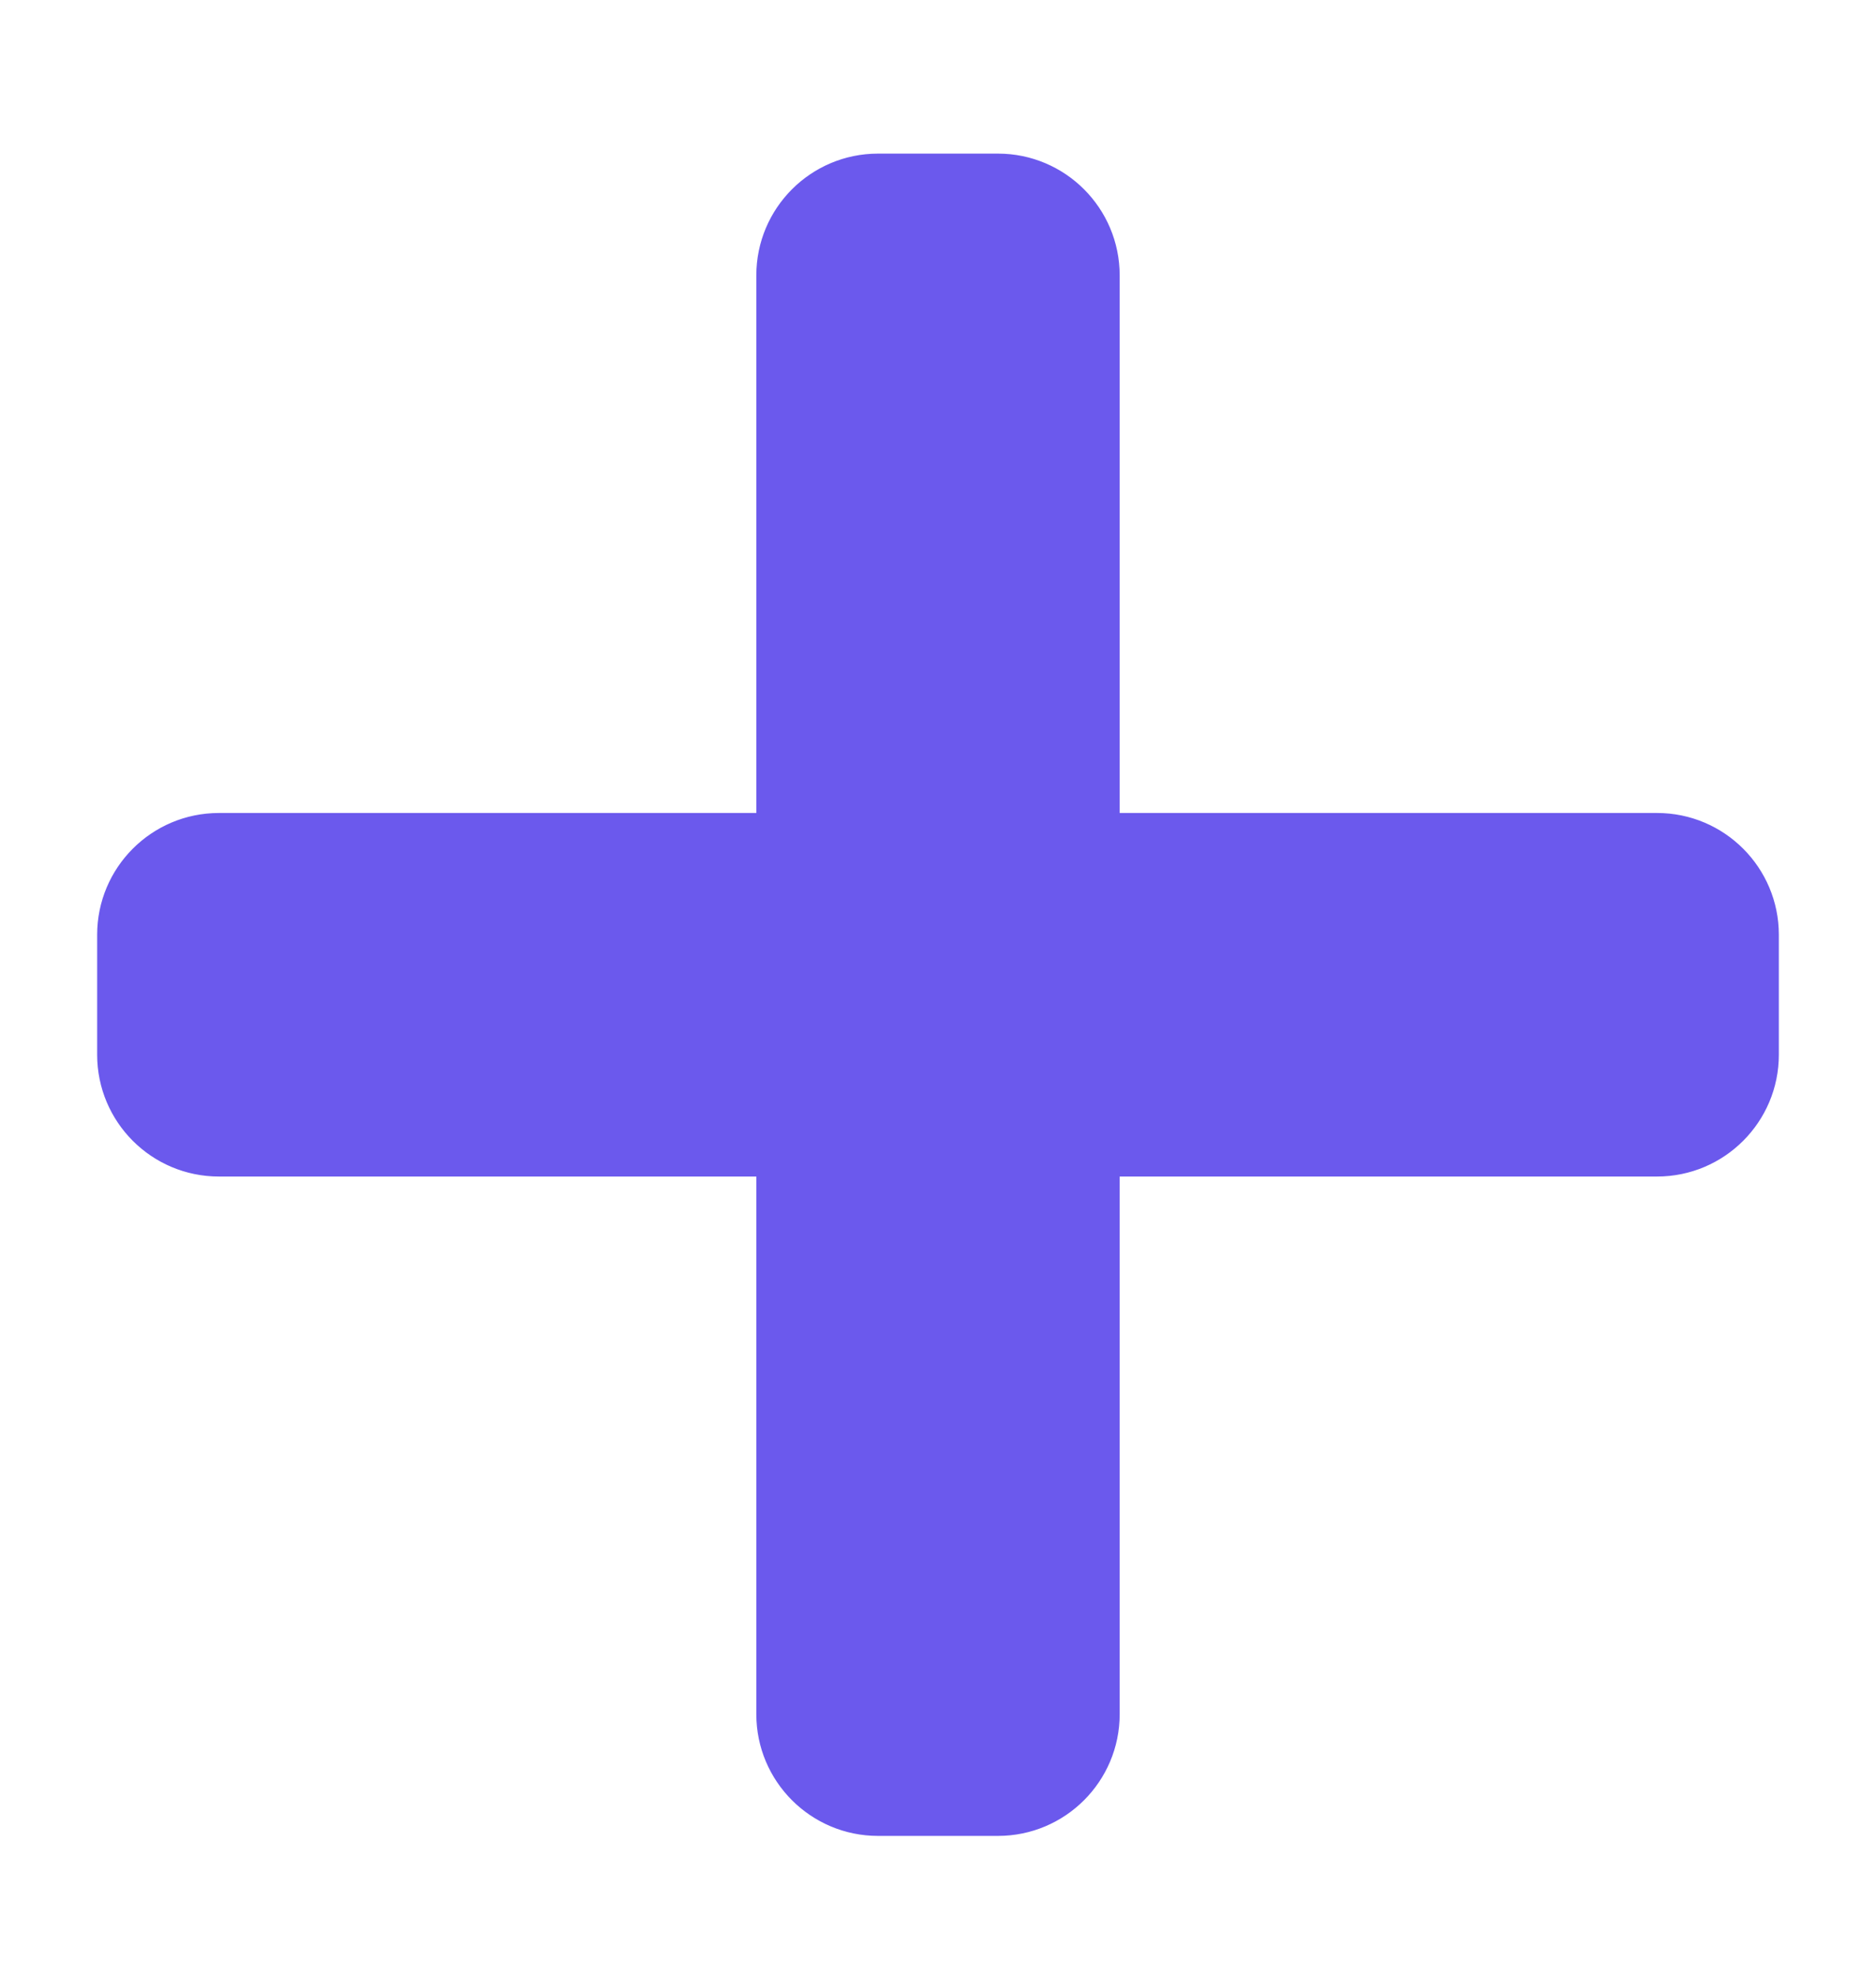 <svg width="19" height="20" viewBox="0 0 19 20" fill="none" xmlns="http://www.w3.org/2000/svg">
<g id="SVG">
<path id="Vector" d="M16.783 8.249H11.321V2.788C11.321 2.117 10.777 1.574 10.107 1.574H8.893C8.223 1.574 7.679 2.117 7.679 2.788V8.249H2.217C1.546 8.249 1.003 8.793 1.003 9.463V10.677C1.003 11.347 1.546 11.891 2.217 11.891H7.679V17.353C7.679 18.023 8.223 18.566 8.893 18.566H10.107C10.777 18.566 11.321 18.023 11.321 17.353V11.891H16.783C17.453 11.891 17.997 11.347 17.997 10.677V9.463C17.997 8.793 17.453 8.249 16.783 8.249Z" fill="#6B59ED" stroke="#6B59ED" stroke-width="0.038"/>
</g>
</svg>
